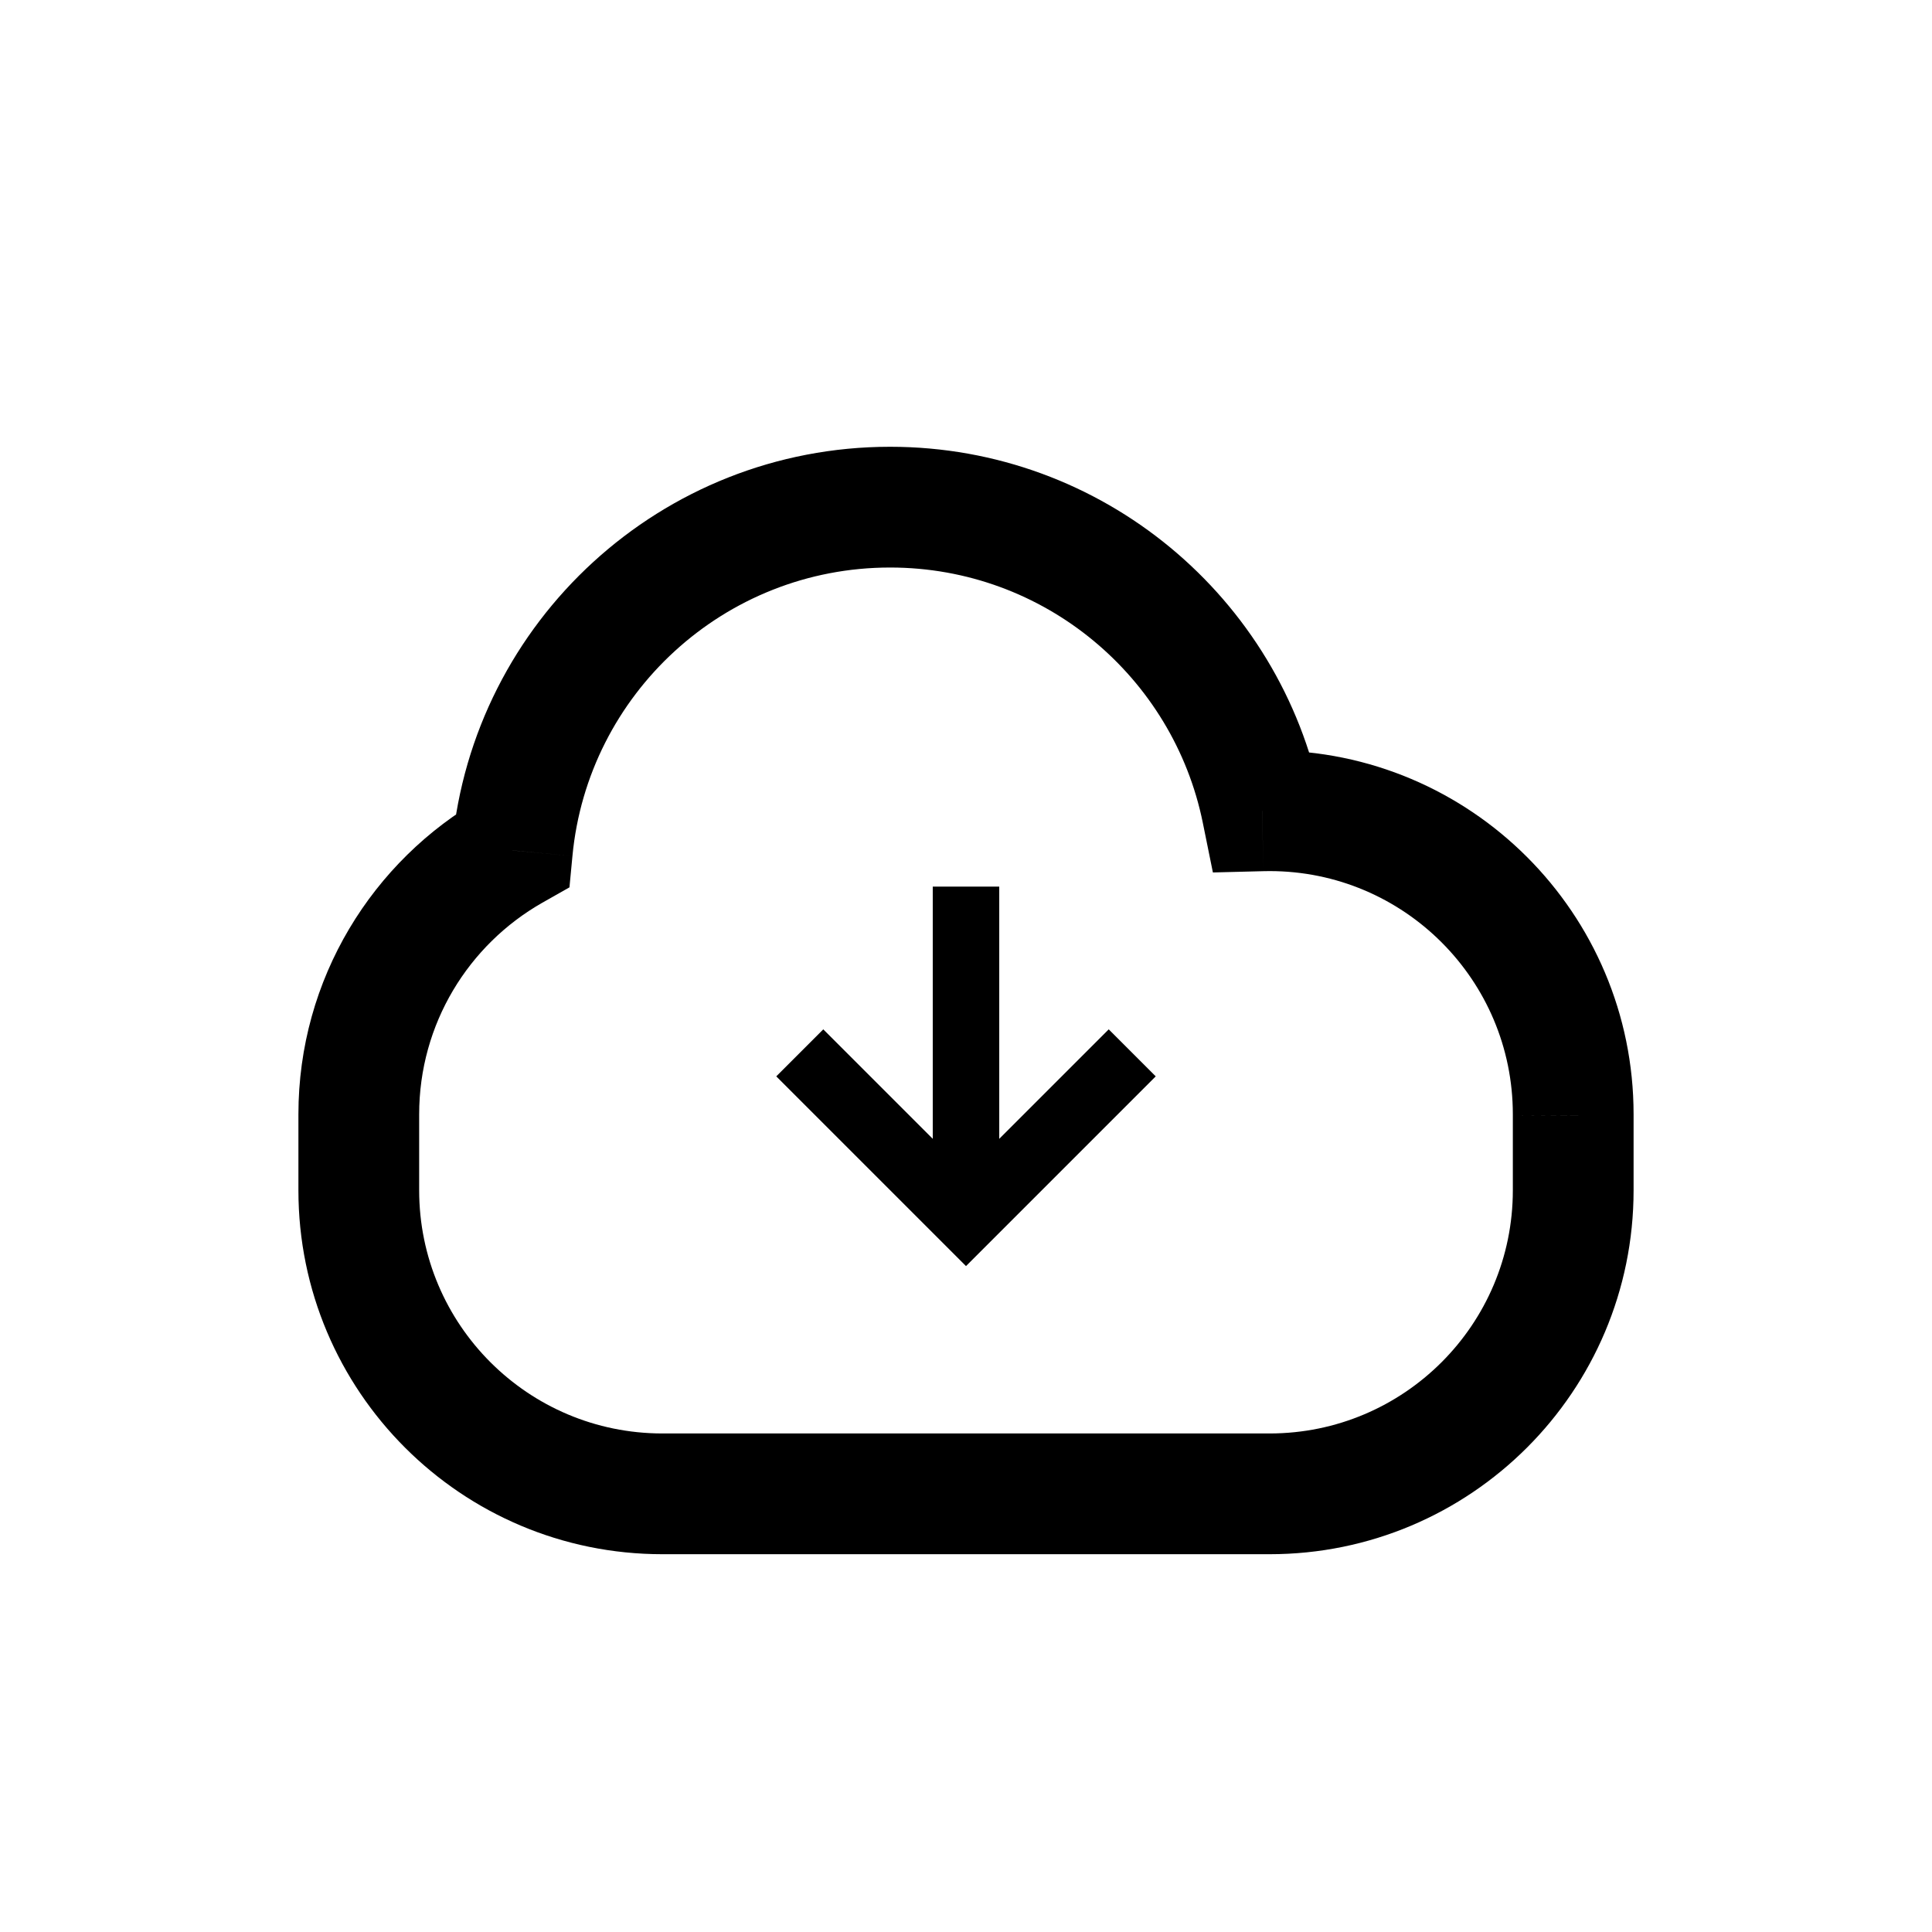 <svg width="24" height="24" viewBox="0 0 24 24" fill="none" xmlns="http://www.w3.org/2000/svg">
<path d="M4.457 13.843H5.207V13.843L4.457 13.843ZM6.364 10.564L6.735 11.215L7.074 11.023L7.111 10.634L6.364 10.564ZM15.677 10.072L14.942 10.222L15.067 10.838L15.696 10.822L15.677 10.072ZM19.543 13.861L18.793 13.857V13.861H19.543ZM5.207 13.843C5.207 13.843 5.207 13.843 5.207 13.843H3.707C3.707 13.843 3.707 13.843 3.707 13.843L5.207 13.843ZM5.207 13.843C5.207 12.718 5.821 11.736 6.735 11.215L5.993 9.912C4.629 10.689 3.707 12.158 3.707 13.843H5.207ZM7.111 10.634C7.301 8.624 8.996 7.05 11.057 7.05V5.55C8.215 5.55 5.88 7.719 5.617 10.493L7.111 10.634ZM11.057 7.05C12.975 7.05 14.575 8.412 14.942 10.222L16.412 9.924C15.907 7.428 13.702 5.55 11.057 5.55V7.05ZM15.696 10.822C15.721 10.822 15.746 10.821 15.771 10.821V9.321C15.734 9.321 15.696 9.322 15.659 9.323L15.696 10.822ZM15.771 10.821C17.44 10.821 18.793 12.174 18.793 13.843H20.293C20.293 11.346 18.269 9.321 15.771 9.321V10.821ZM18.793 13.843C18.793 13.848 18.793 13.852 18.793 13.857L20.293 13.864C20.293 13.857 20.293 13.85 20.293 13.843H18.793ZM18.793 13.861V14.786H20.293V13.861H18.793ZM18.793 14.786C18.793 16.454 17.44 17.807 15.771 17.807V19.307C18.269 19.307 20.293 17.283 20.293 14.786H18.793ZM15.771 17.807H8.229V19.307H15.771V17.807ZM8.229 17.807C6.56 17.807 5.207 16.454 5.207 14.786H3.707C3.707 17.283 5.731 19.307 8.229 19.307V17.807ZM5.207 14.786V13.843H3.707V14.786H5.207Z" fill="black"/>
<path fill-rule="evenodd" clip-rule="evenodd" d="M12.413 14.147L12.413 11.014L11.587 11.014L11.587 14.147L10.227 12.787L9.643 13.371L12 15.728L14.357 13.371L13.773 12.787L12.413 14.147Z" fill="black"/>
</svg>
